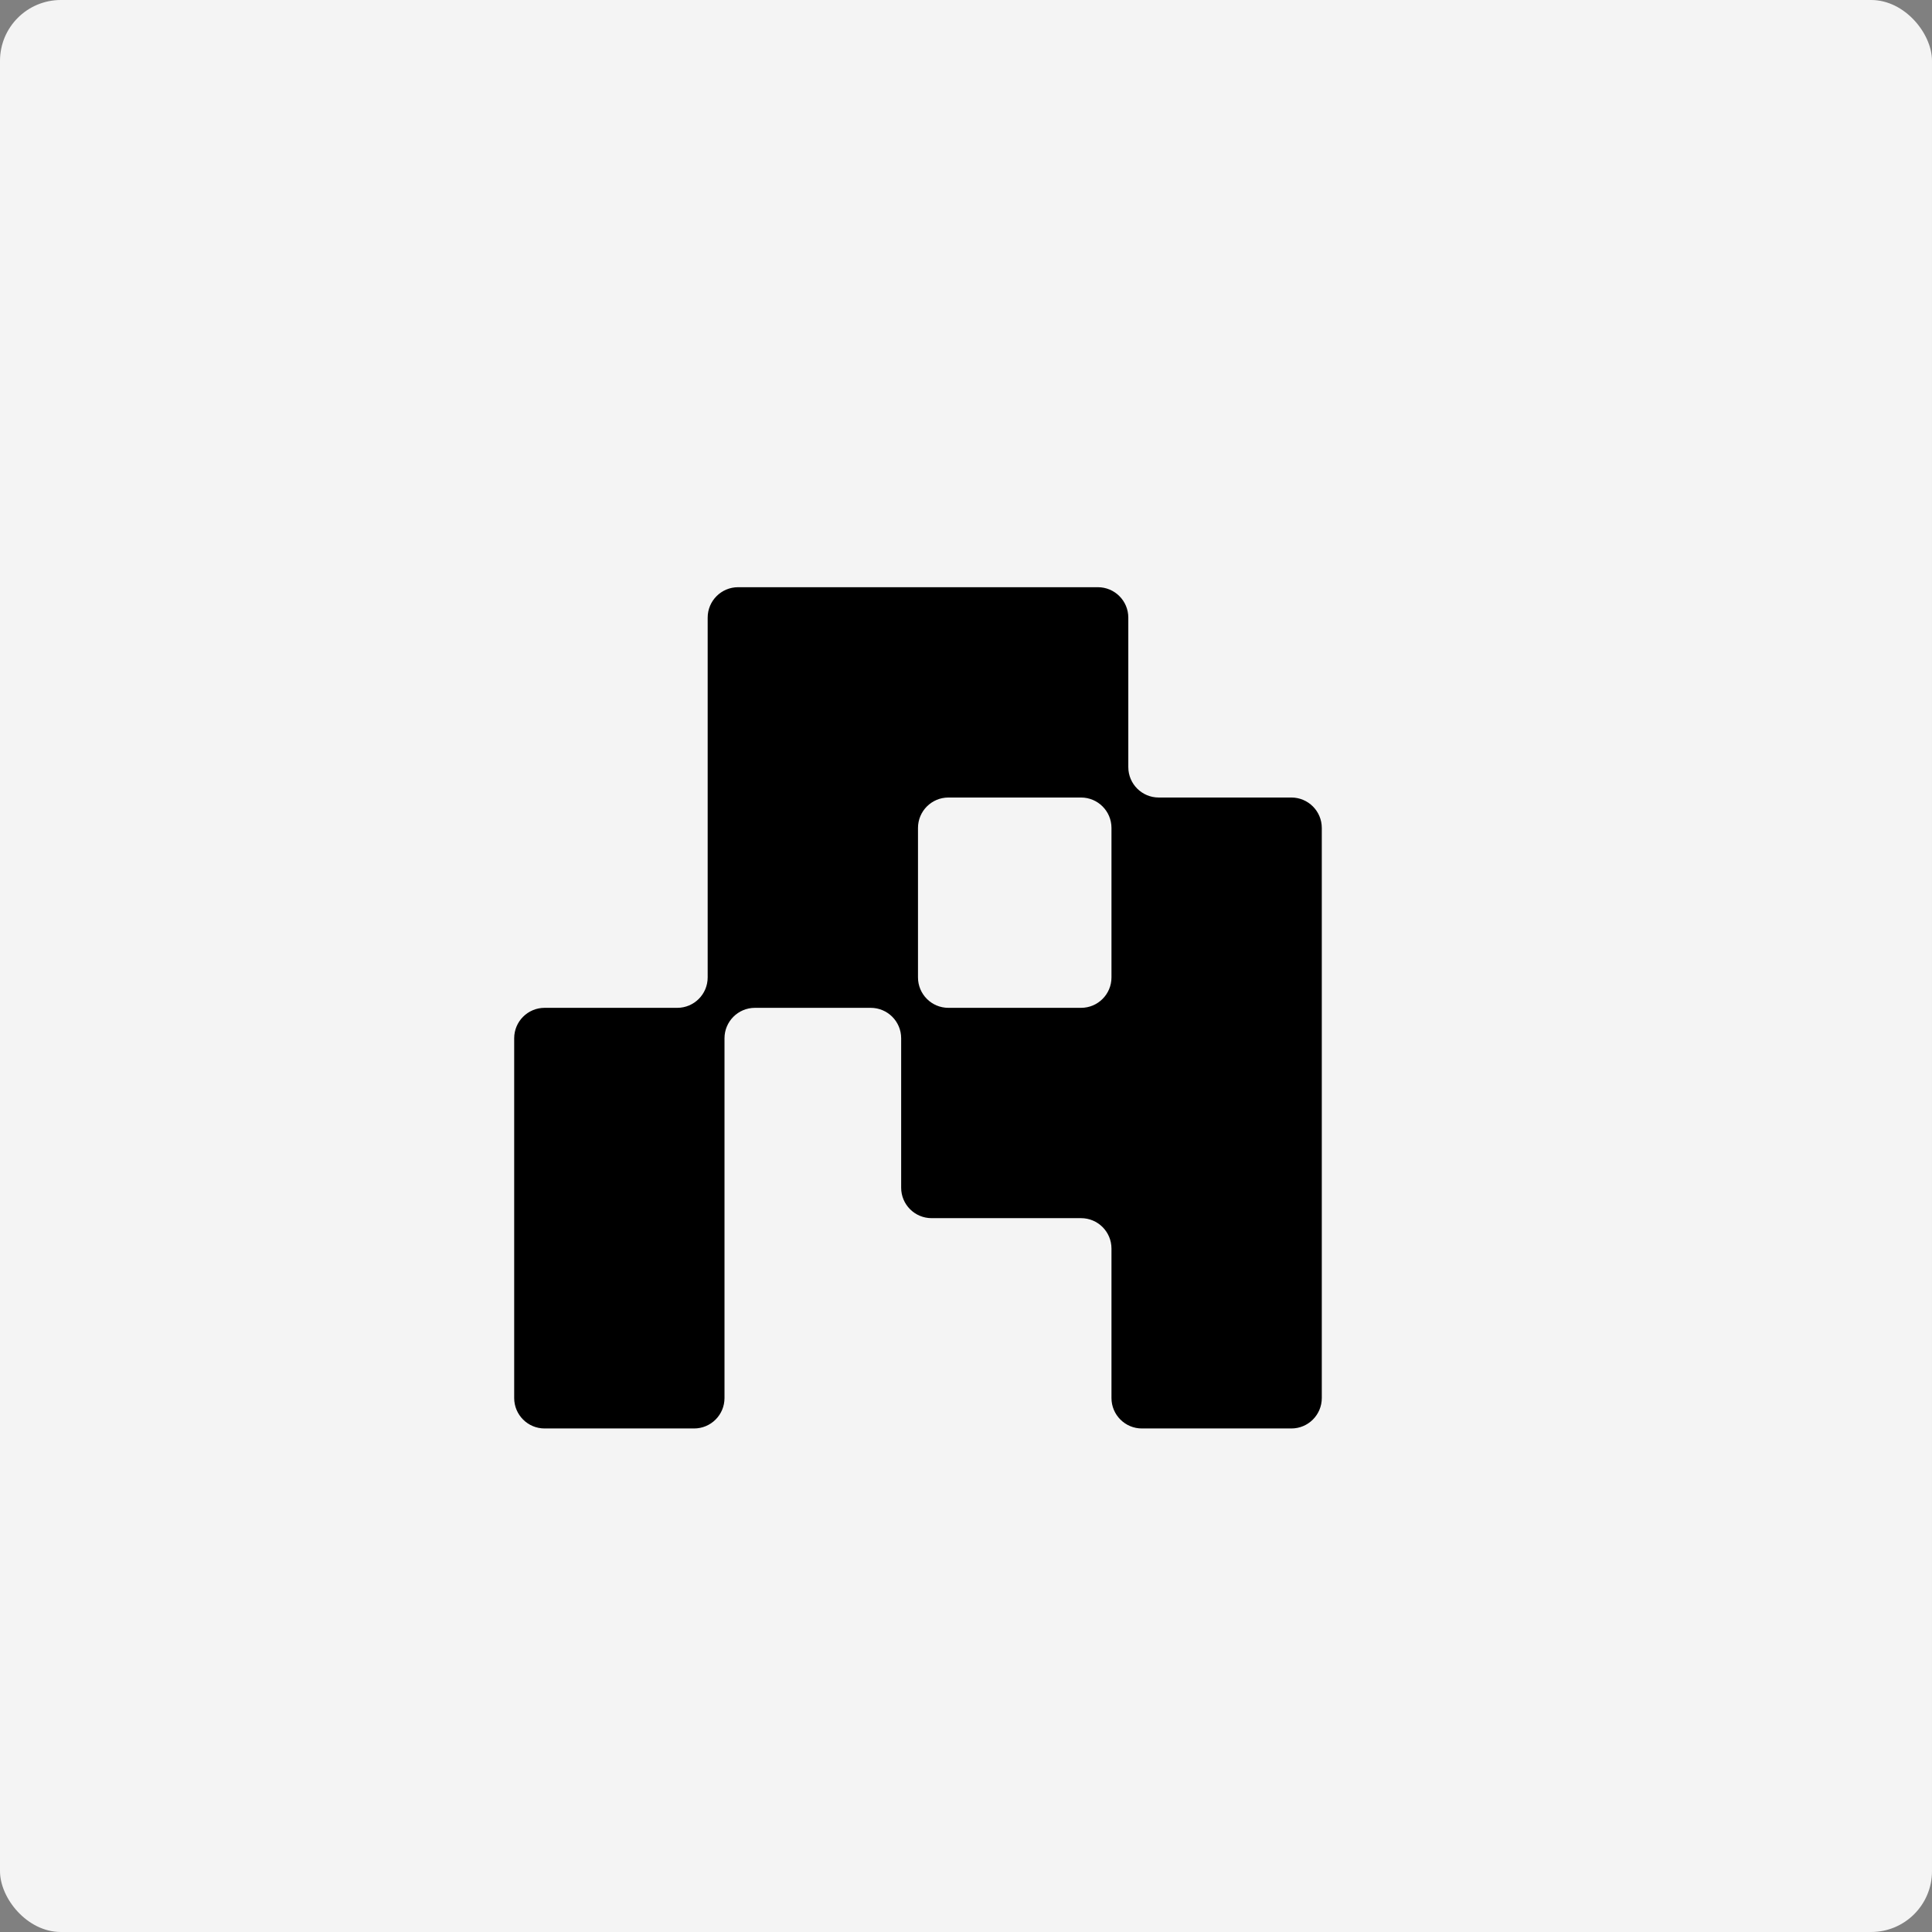 <svg width="635" height="635" viewBox="0 0 635 635" fill="none" xmlns="http://www.w3.org/2000/svg">
<rect x="0" y="0" width="635" height="635" fill="#808080" stroke="none"/>
<rect width="635" height="635" rx="20" fill="#F4F4F4"/>
<path fill-rule="evenodd" clip-rule="evenodd" d="M232.595 203C232.595 197.477 237.072 193 242.595 193H301.72H360.845C366.368 193 370.845 197.477 370.845 203V252.125C370.845 257.648 375.322 262.125 380.845 262.125H424.44C429.963 262.125 434.44 266.603 434.44 272.125V331.251V400.376V459.501C434.44 465.024 429.963 469.501 424.44 469.501H375.315C369.792 469.501 365.315 465.024 365.315 459.501V410.376C365.315 404.853 360.837 400.376 355.315 400.376H306.189C300.666 400.376 296.189 395.899 296.189 390.376V341.251C296.189 335.728 291.712 331.251 286.189 331.251H248.125C242.603 331.251 238.125 335.728 238.125 341.251V400.376V459.501C238.125 465.024 233.648 469.501 228.125 469.501H179C173.477 469.501 169 465.024 169 459.501V400.376V341.251C169 335.728 173.477 331.251 179 331.251H222.595C228.117 331.251 232.595 326.774 232.595 321.251V262.125V203ZM355.315 331.251C360.837 331.251 365.315 326.774 365.315 321.251V272.125C365.315 266.603 360.837 262.125 355.315 262.125H311.72C306.197 262.125 301.72 266.603 301.72 272.125V321.251C301.72 326.774 306.197 331.251 311.72 331.251H355.315Z" fill="black"/>
</svg>
